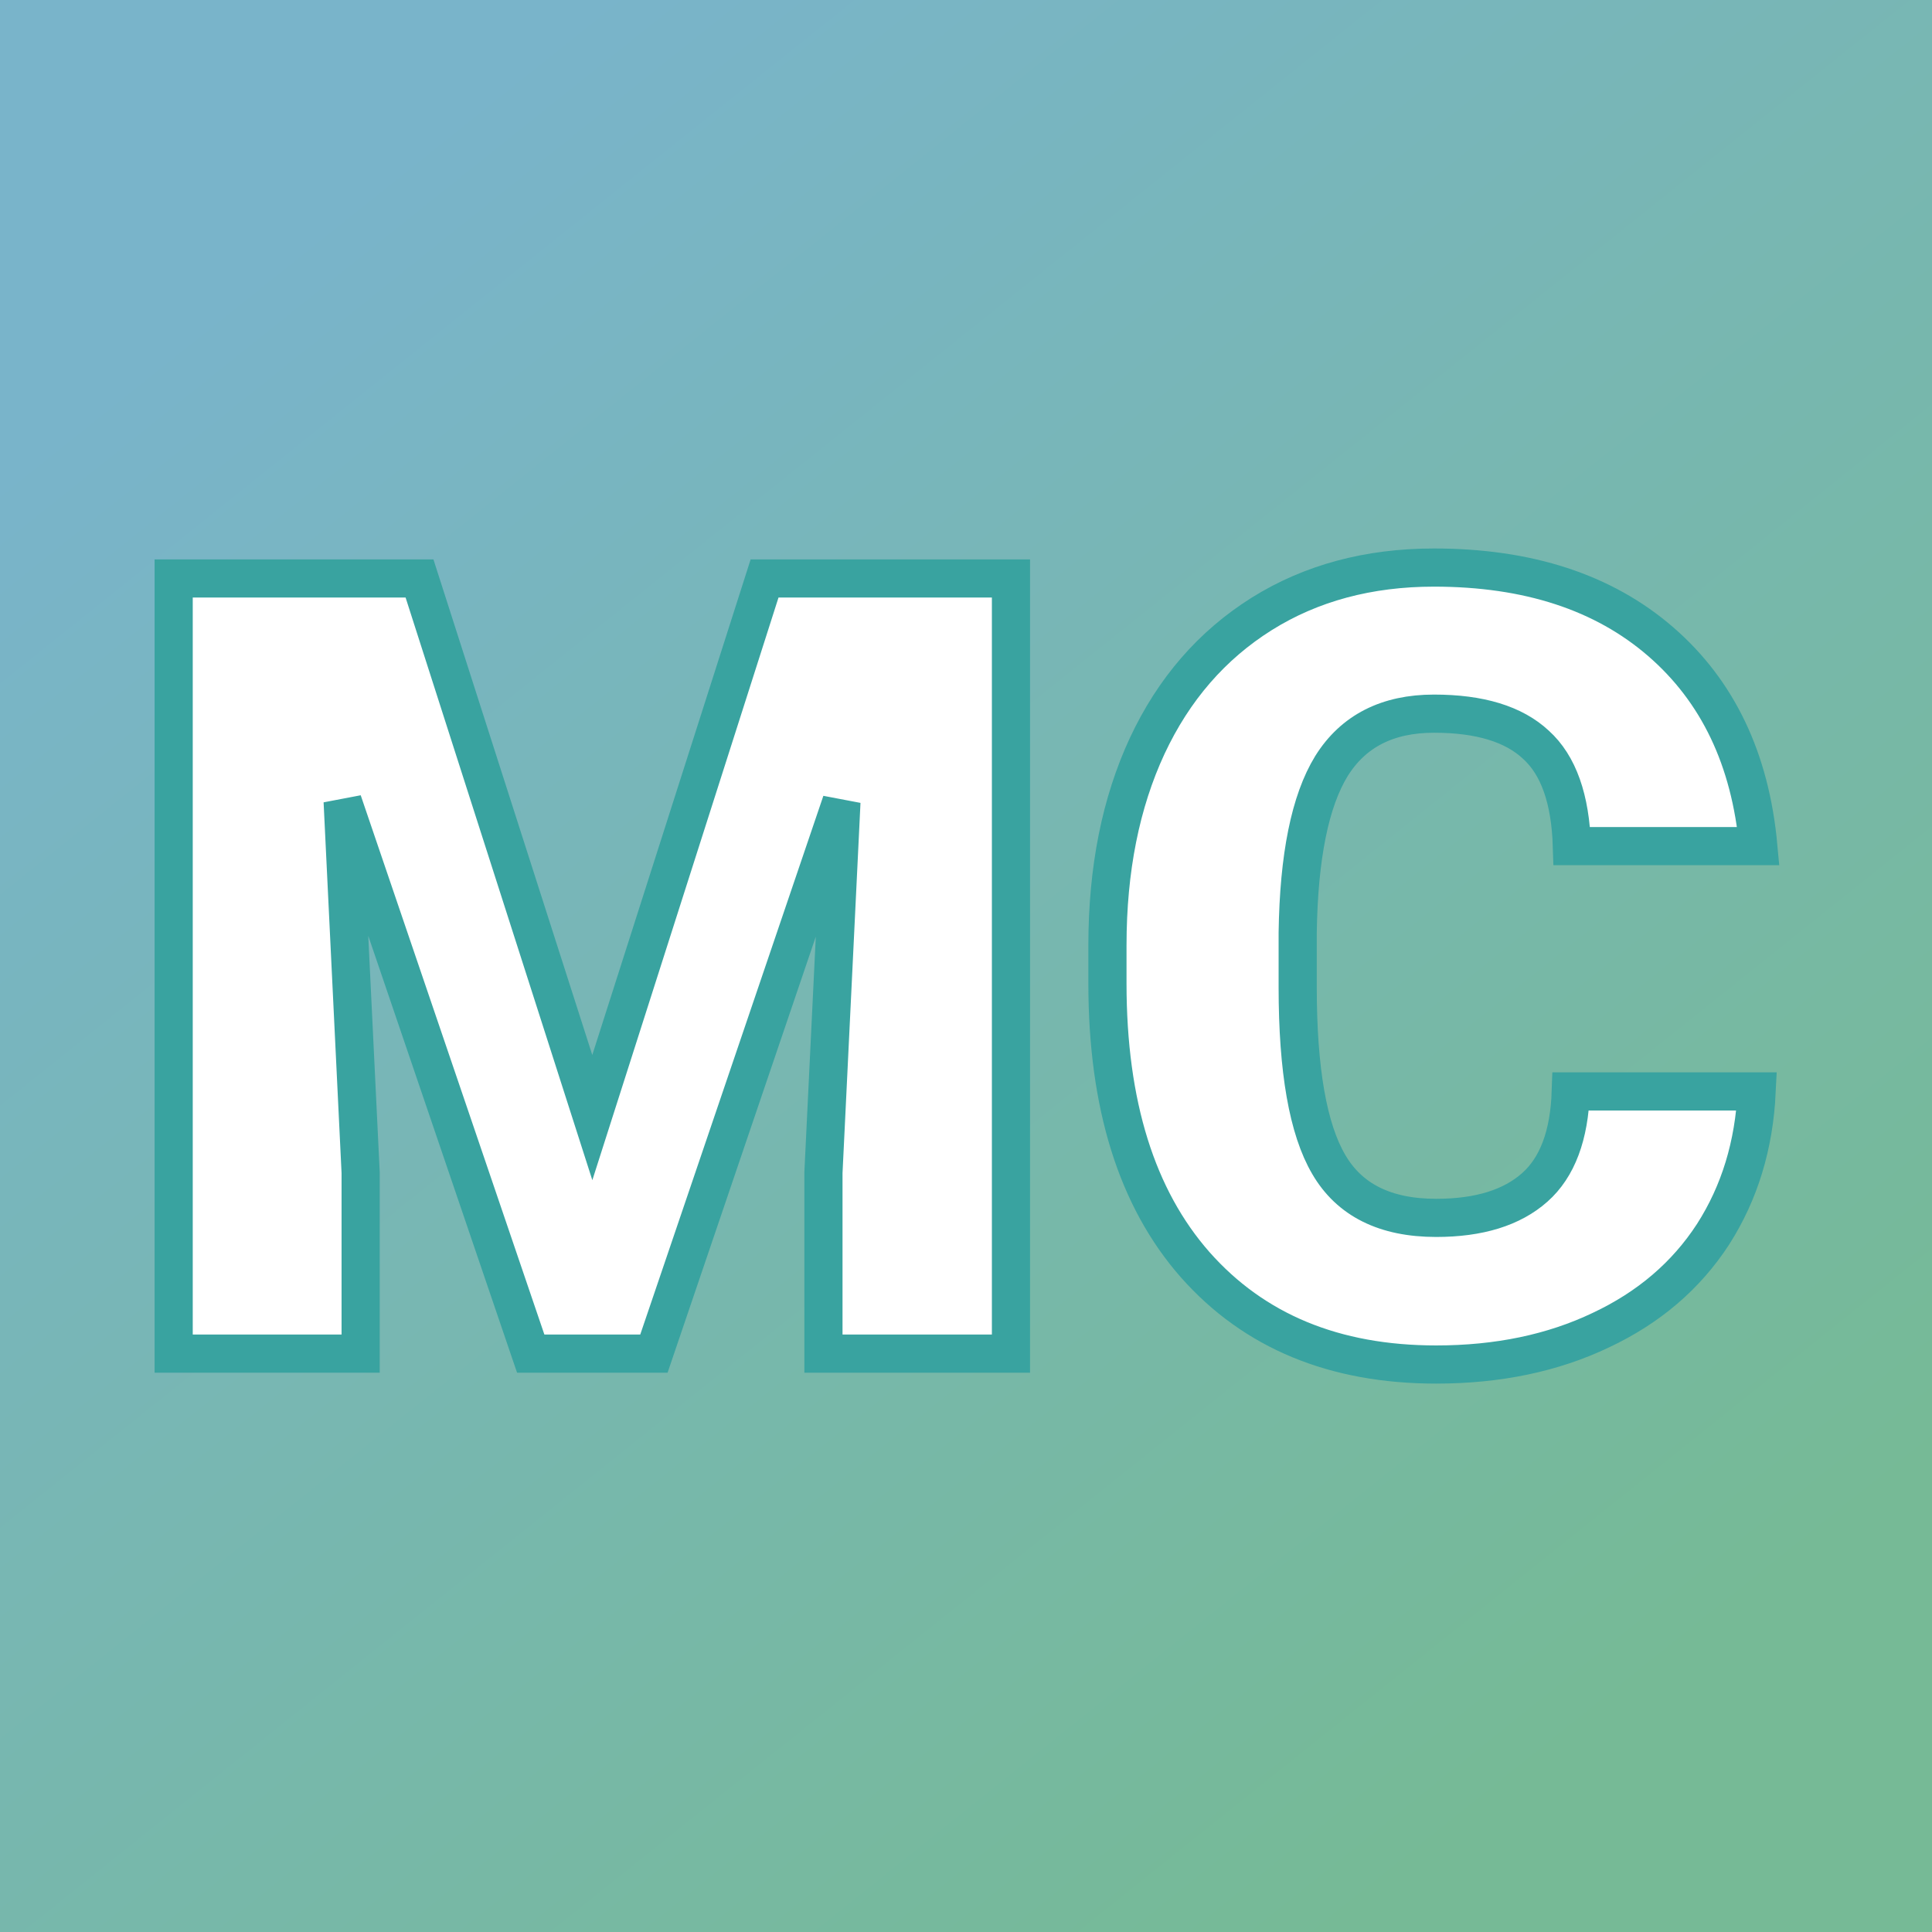 <svg xmlns="http://www.w3.org/2000/svg" version="1.1" xmlns:xlink="http://www.w3.org/1999/xlink" viewBox="0 0 200 200"><rect x="0" y="0" width="200" height="200" fill="#333333" stroke="none"/><rect width="200" height="200" fill="url('#gradient')"></rect><defs><linearGradient id="gradient" gradientTransform="rotate(231 0.5 0.5)"><stop offset="0%" stop-color="#76ba96"></stop><stop offset="100%" stop-color="#79b4ca"></stop></linearGradient></defs><g><g fill="#ffffff" transform="matrix(5.643,0,0,5.643,11.94,140.126)" stroke="#39a3a0" stroke-width="0.7"><path d="M1.07-14.22L5.58-14.22L8.75-4.33L11.91-14.22L16.43-14.22L16.43 0L12.99 0L12.99-3.32L13.32-10.12L9.88 0L7.62 0L4.17-10.13L4.50-3.32L4.50 0L1.07 0L1.07-14.22ZM26.70-4.81L30.11-4.81Q30.04-3.33 29.31-2.19Q28.57-1.05 27.25-0.43Q25.93 0.20 24.23 0.20L24.23 0.20Q21.43 0.20 19.81-1.63Q18.20-3.46 18.20-6.79L18.20-6.79L18.20-7.49Q18.20-9.58 18.93-11.15Q19.66-12.71 21.03-13.57Q22.39-14.42 24.19-14.42L24.19-14.42Q26.78-14.42 28.35-13.06Q29.92-11.70 30.14-9.31L30.14-9.31L26.72-9.31Q26.68-10.61 26.06-11.17Q25.45-11.74 24.19-11.74L24.19-11.74Q22.91-11.74 22.31-10.78Q21.72-9.82 21.69-7.72L21.69-7.72L21.69-6.72Q21.69-4.44 22.26-3.47Q22.83-2.49 24.23-2.49L24.23-2.49Q25.41-2.49 26.04-3.05Q26.66-3.60 26.70-4.81L26.70-4.81Z"></path></g></g></svg>